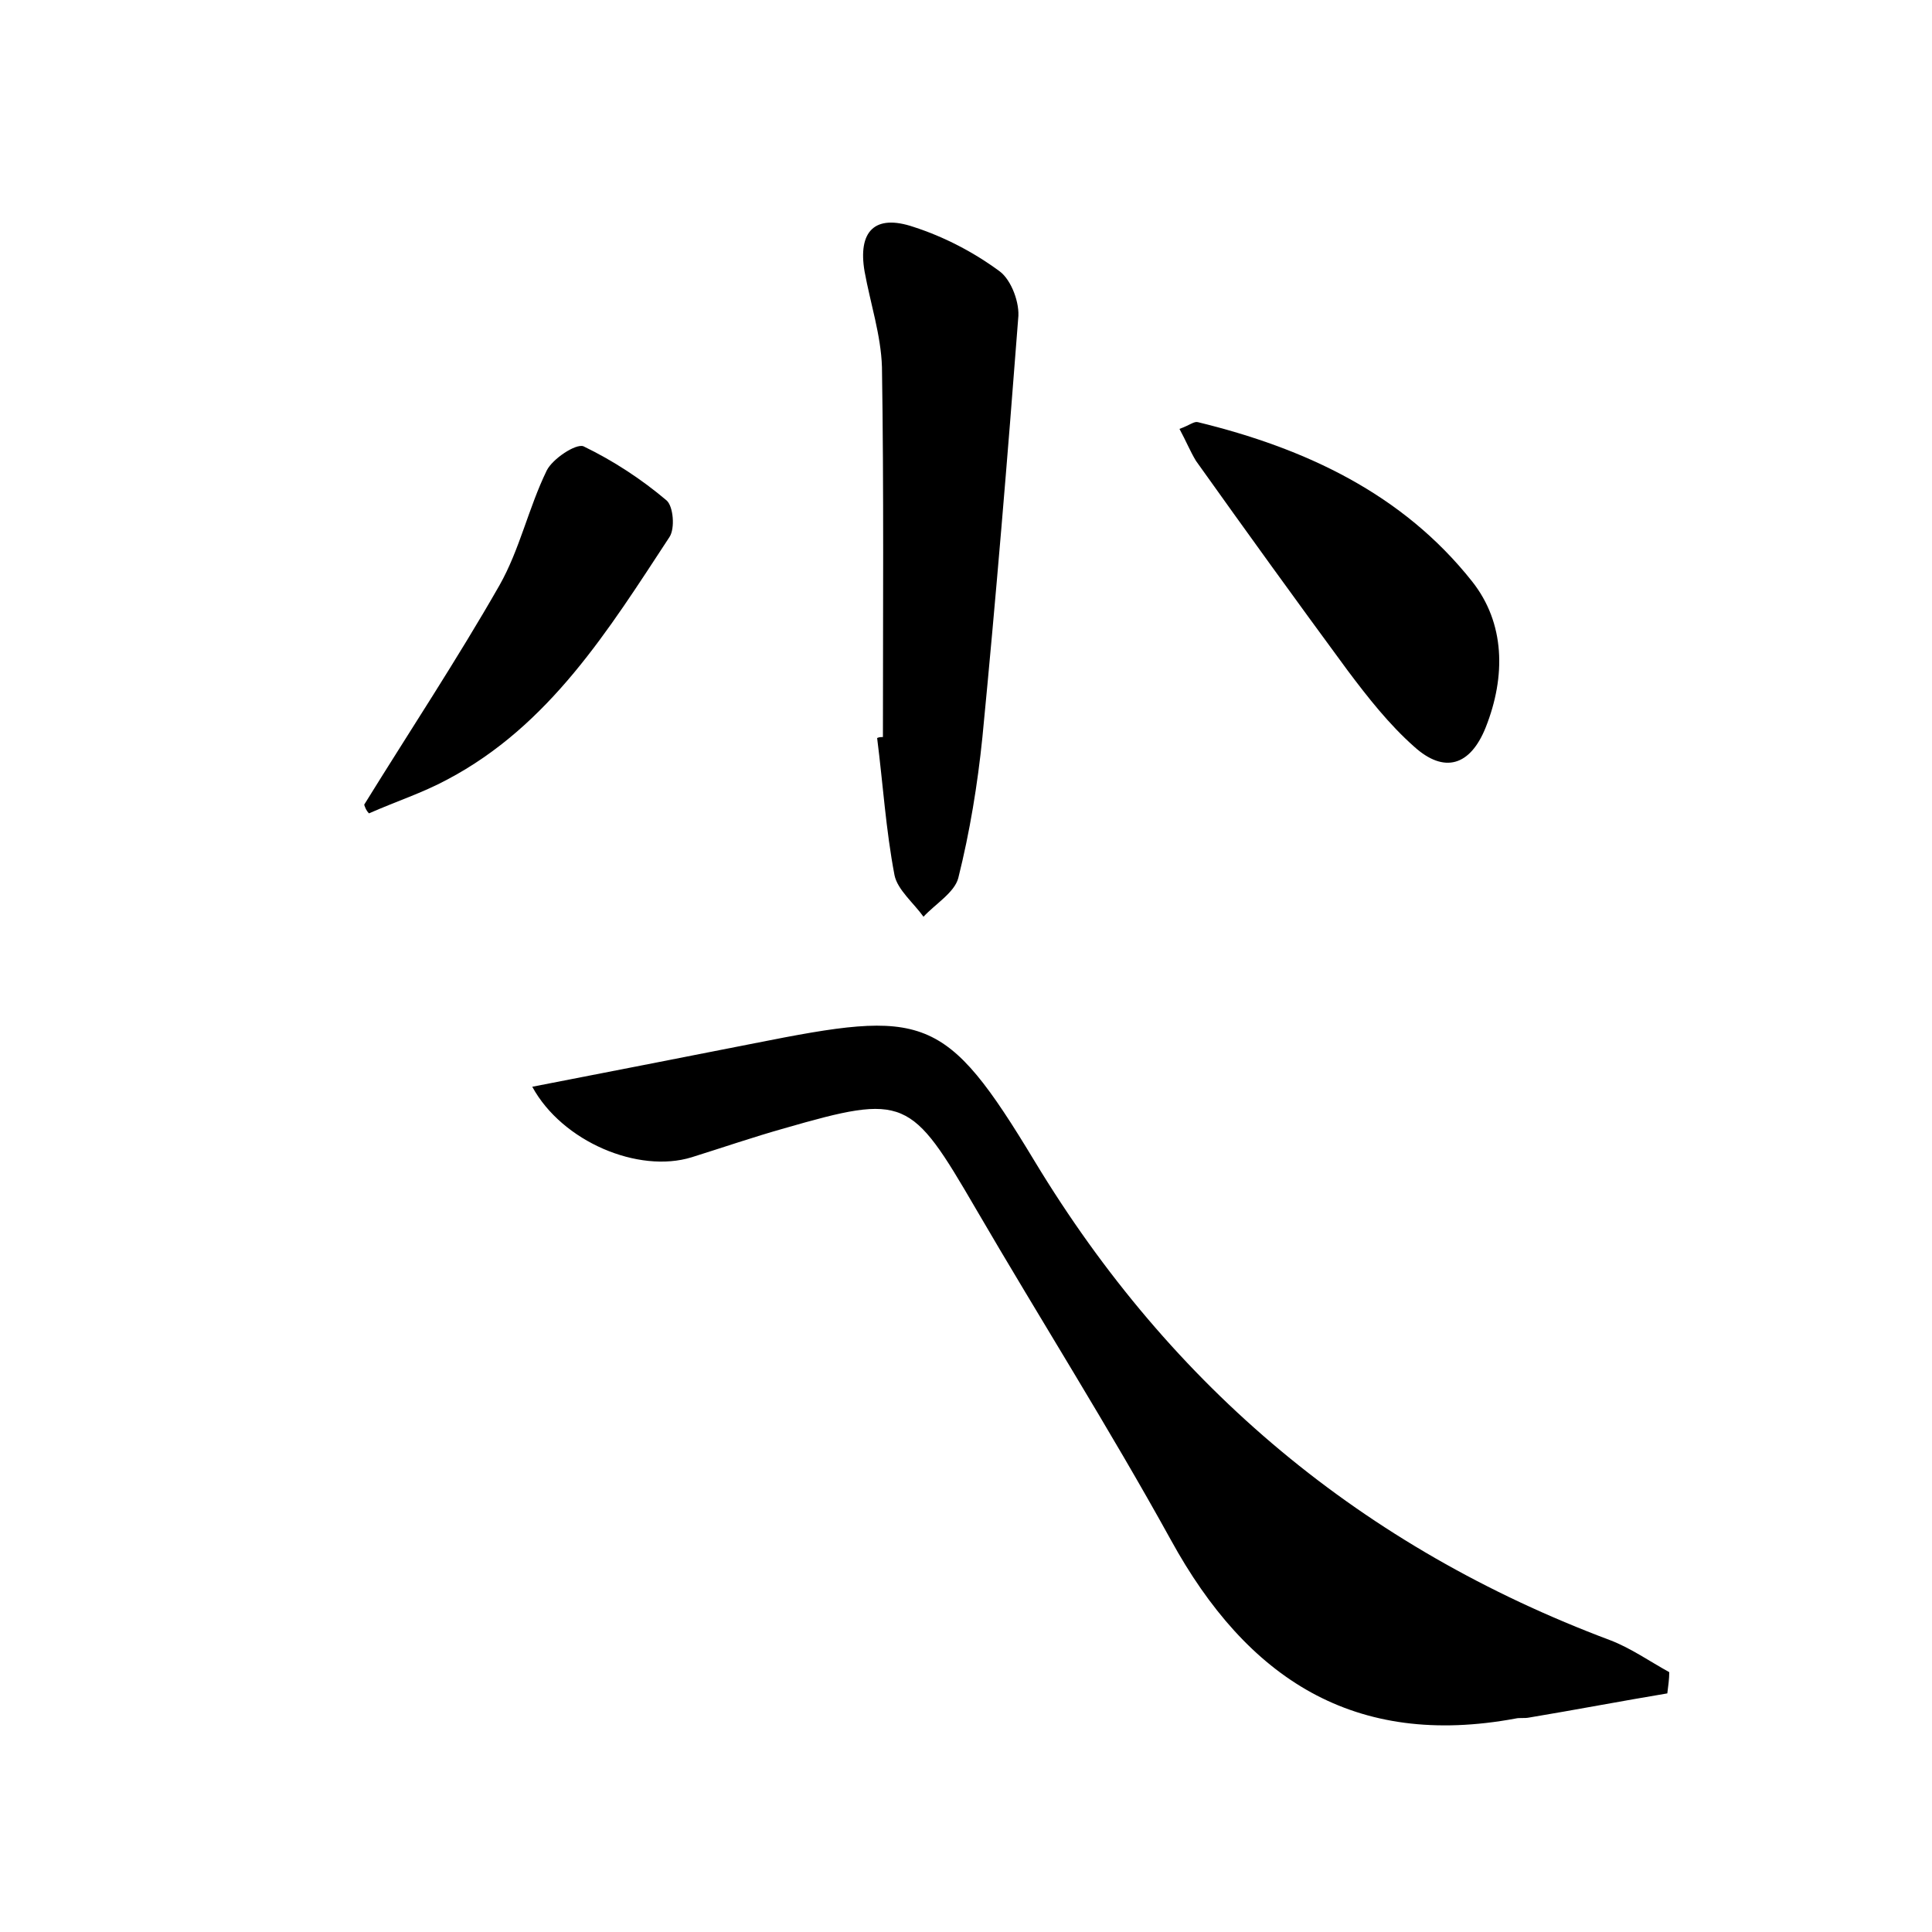 <?xml version="1.0" encoding="utf-8"?>
<!-- Generator: Adobe Illustrator 22.0.0, SVG Export Plug-In . SVG Version: 6.00 Build 0)  -->
<svg version="1.1" id="图层_1" xmlns="http://www.w3.org/2000/svg" xmlns:xlink="http://www.w3.org/1999/xlink" x="0px" y="0px"
	 viewBox="0 0 200 200" style="enable-background:new 0 0 200 200;" xml:space="preserve">
<style type="text/css">
	.st1{fill:#010000;}
	.st4{fill:#fbfafc;}
</style>
<g>
	
	<path d="M172.6,175.3c-4.8,0.8-9.5,1.7-14.3,2.5c-0.5,0.1-1,0-1.4,0.1c-16.7,3.1-27.8-4.1-35.7-18.5c-6.4-11.6-13.5-22.8-20.2-34.3
		c-6.7-11.5-7.3-11.9-19.8-8.3c-3.2,0.9-6.4,2-9.6,3c-5.5,1.7-13.4-1.6-16.5-7.3c7.7-1.5,15.4-3,23-4.5c17.6-3.5,19.7-3.2,29,12.2
		c14.2,23.5,34,40,59.6,49.6c2.1,0.8,4.1,2.2,6.1,3.3C172.8,173.8,172.7,174.5,172.6,175.3z"/>
	<path d="M91.4,76.3c0-12.8,0.1-25.5-0.1-38.3c-0.1-3.3-1.2-6.6-1.8-9.9c-0.7-4.1,1-6,5.1-4.6c3.1,1,6.2,2.6,8.9,4.6
		c1.2,0.9,2.1,3.3,1.9,4.9c-1.1,14.4-2.3,28.9-3.7,43.3c-0.5,4.9-1.3,9.8-2.5,14.6c-0.4,1.5-2.4,2.7-3.6,4c-1-1.4-2.7-2.8-3-4.3
		c-0.9-4.7-1.2-9.5-1.8-14.2C91,76.3,91.2,76.3,91.4,76.3z"/>
	<path d="M122.1,44.4c1.1-0.4,1.5-0.8,1.9-0.7c11.1,2.7,21.2,7.4,28.4,16.5c3.4,4.3,3.5,9.8,1.4,15.1c-1.6,4-4.3,4.8-7.4,2
		c-2.6-2.3-4.8-5.1-6.9-7.9c-5.3-7.2-10.5-14.4-15.7-21.7C123.2,46.7,122.8,45.7,122.1,44.4z"/>
	<path d="M37.7,83.3c4.7-7.6,9.6-15,14-22.7c2.1-3.7,3-8,4.9-11.9c0.6-1.2,3-2.8,3.8-2.5c3.1,1.5,6,3.4,8.6,5.6
		c0.7,0.6,0.9,2.9,0.3,3.8c-6.3,9.6-12.4,19.5-23,25.1c-2.6,1.4-5.4,2.3-8.1,3.5C37.9,83.9,37.8,83.6,37.7,83.3z"/>
</g>
</svg>
